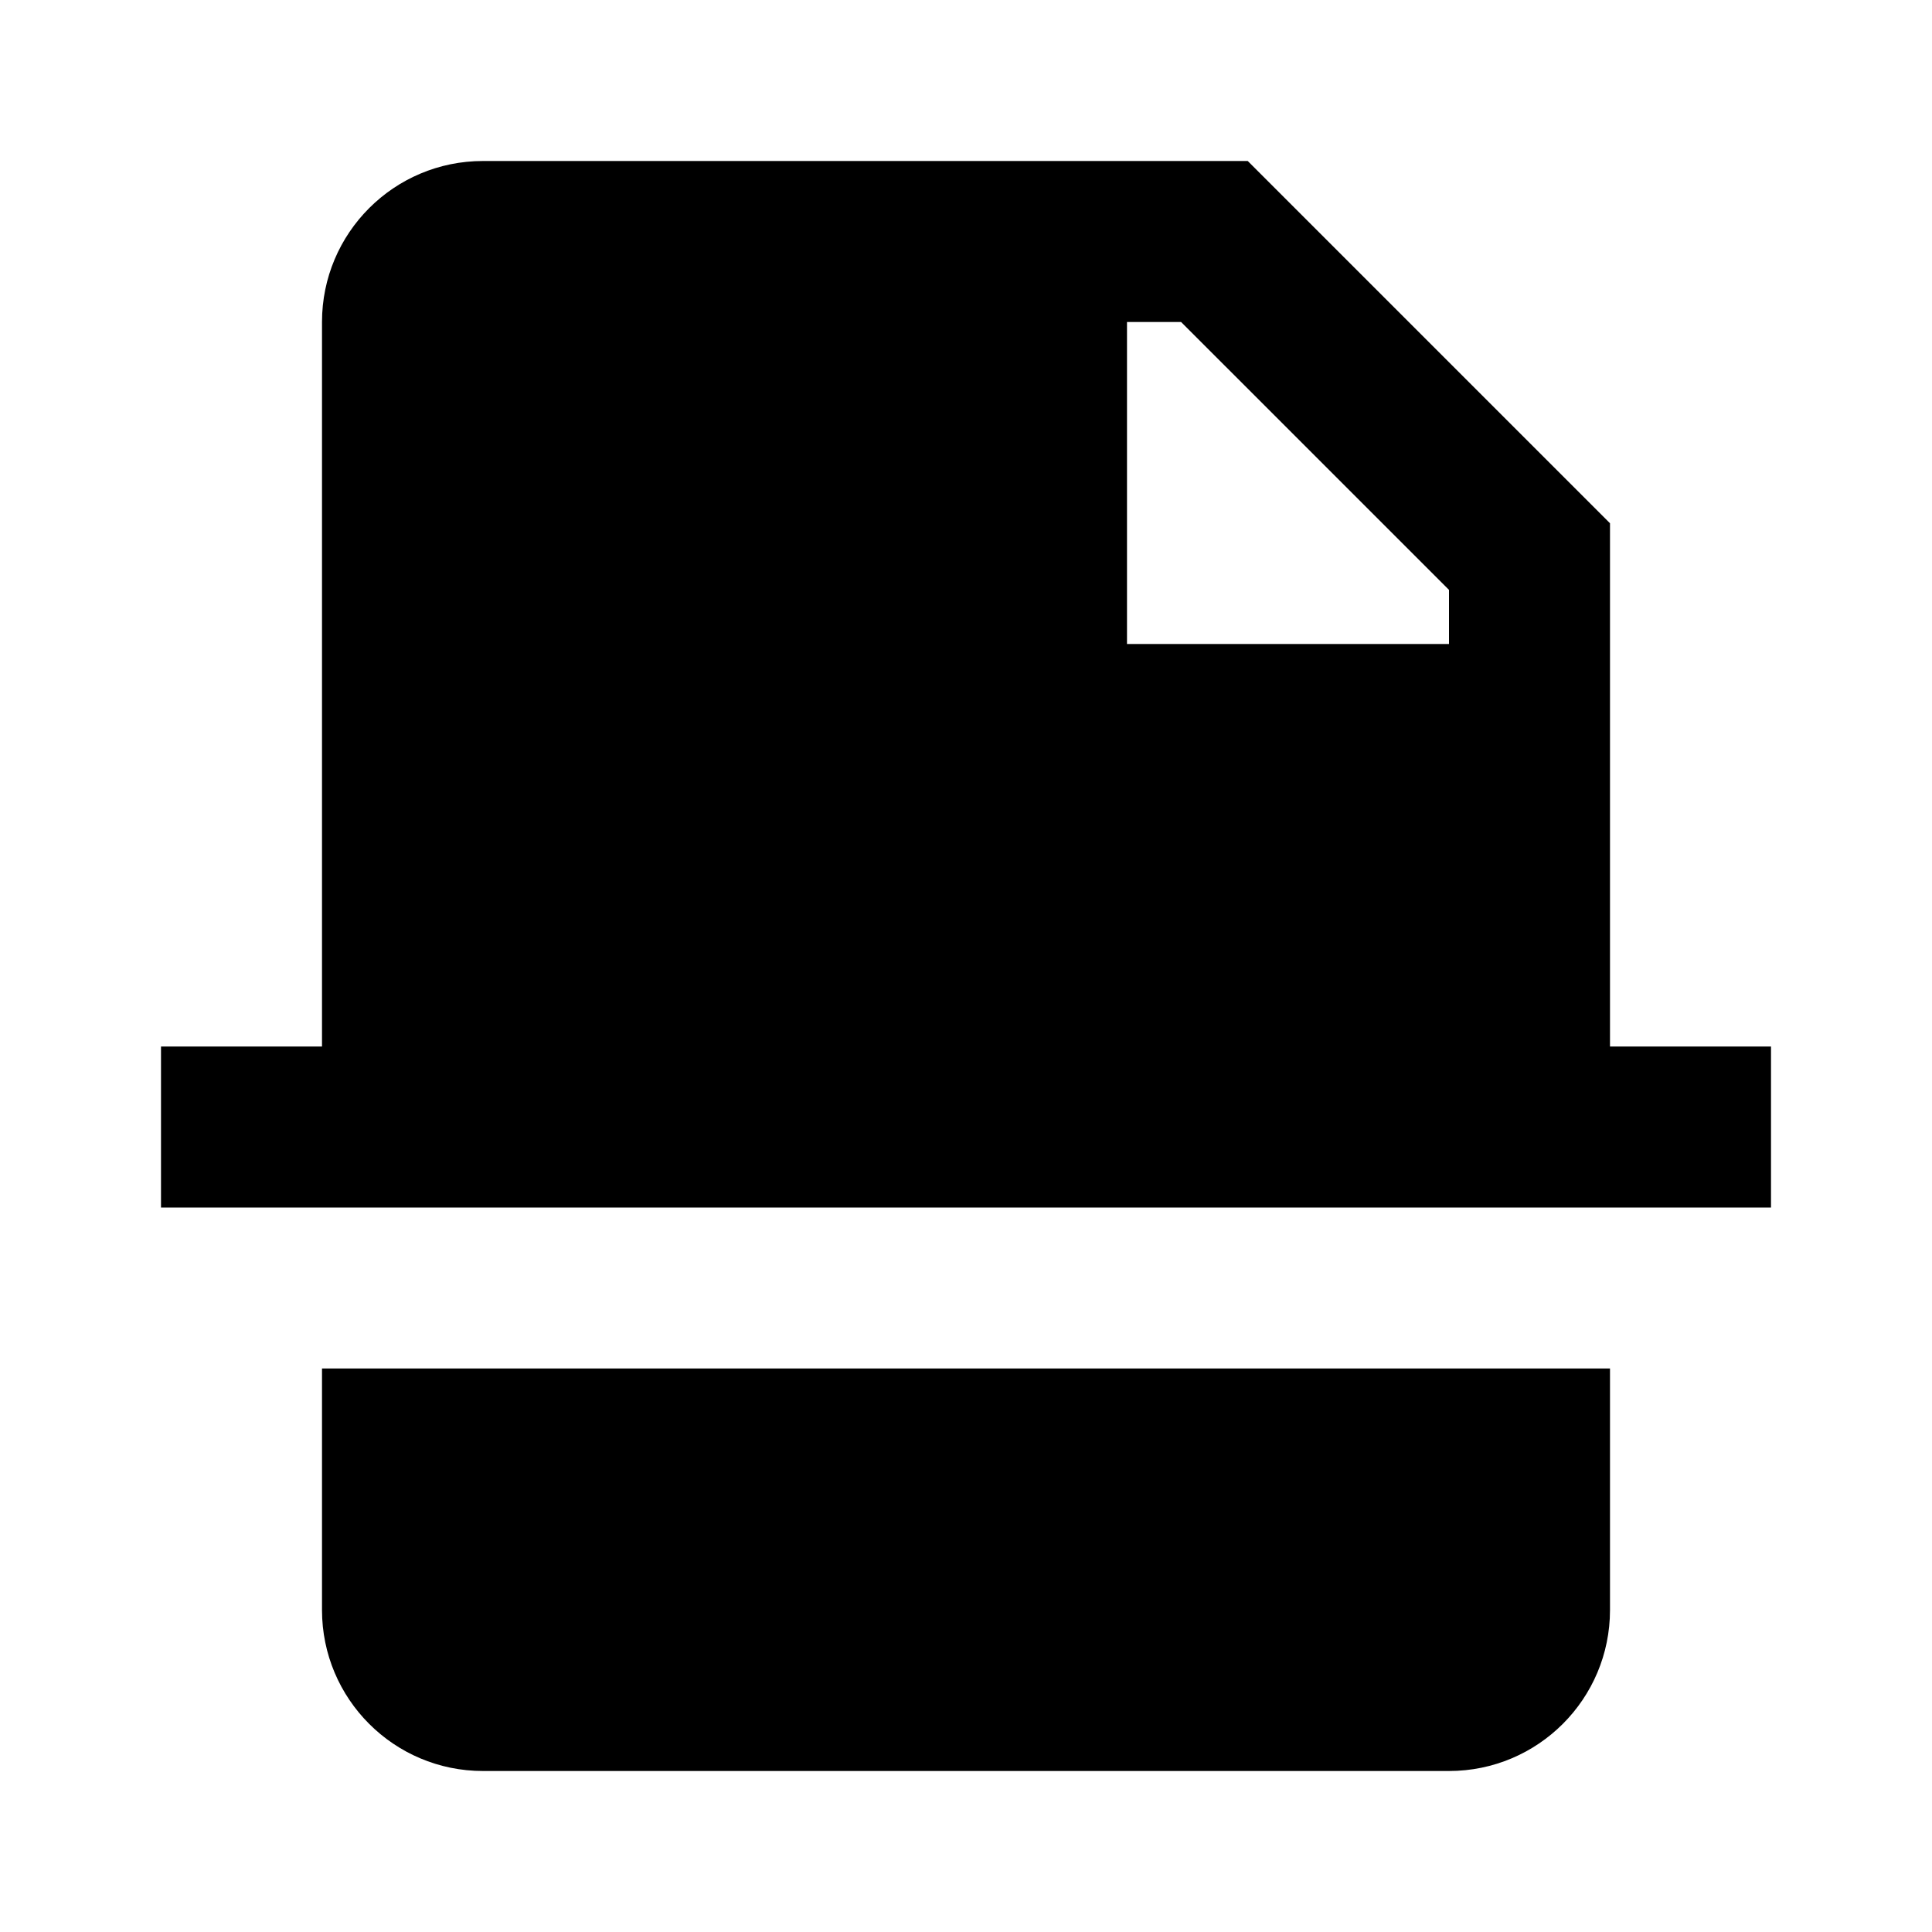 <svg width="24" height="24" viewBox="0 0 24 24" fill="none" xmlns="http://www.w3.org/2000/svg">
<path fill-rule="evenodd" clip-rule="evenodd" d="M6 2C4.895 2 4 2.895 4 4V13H2V15H22V13H20V6.5L15.5 2H6ZM4 20V17H20V20C20 21.105 19.105 22 18 22H6C4.895 22 4 21.105 4 20ZM14 4H14.672L18 7.328V8H14V4Z" fill="black"/>
</svg>
